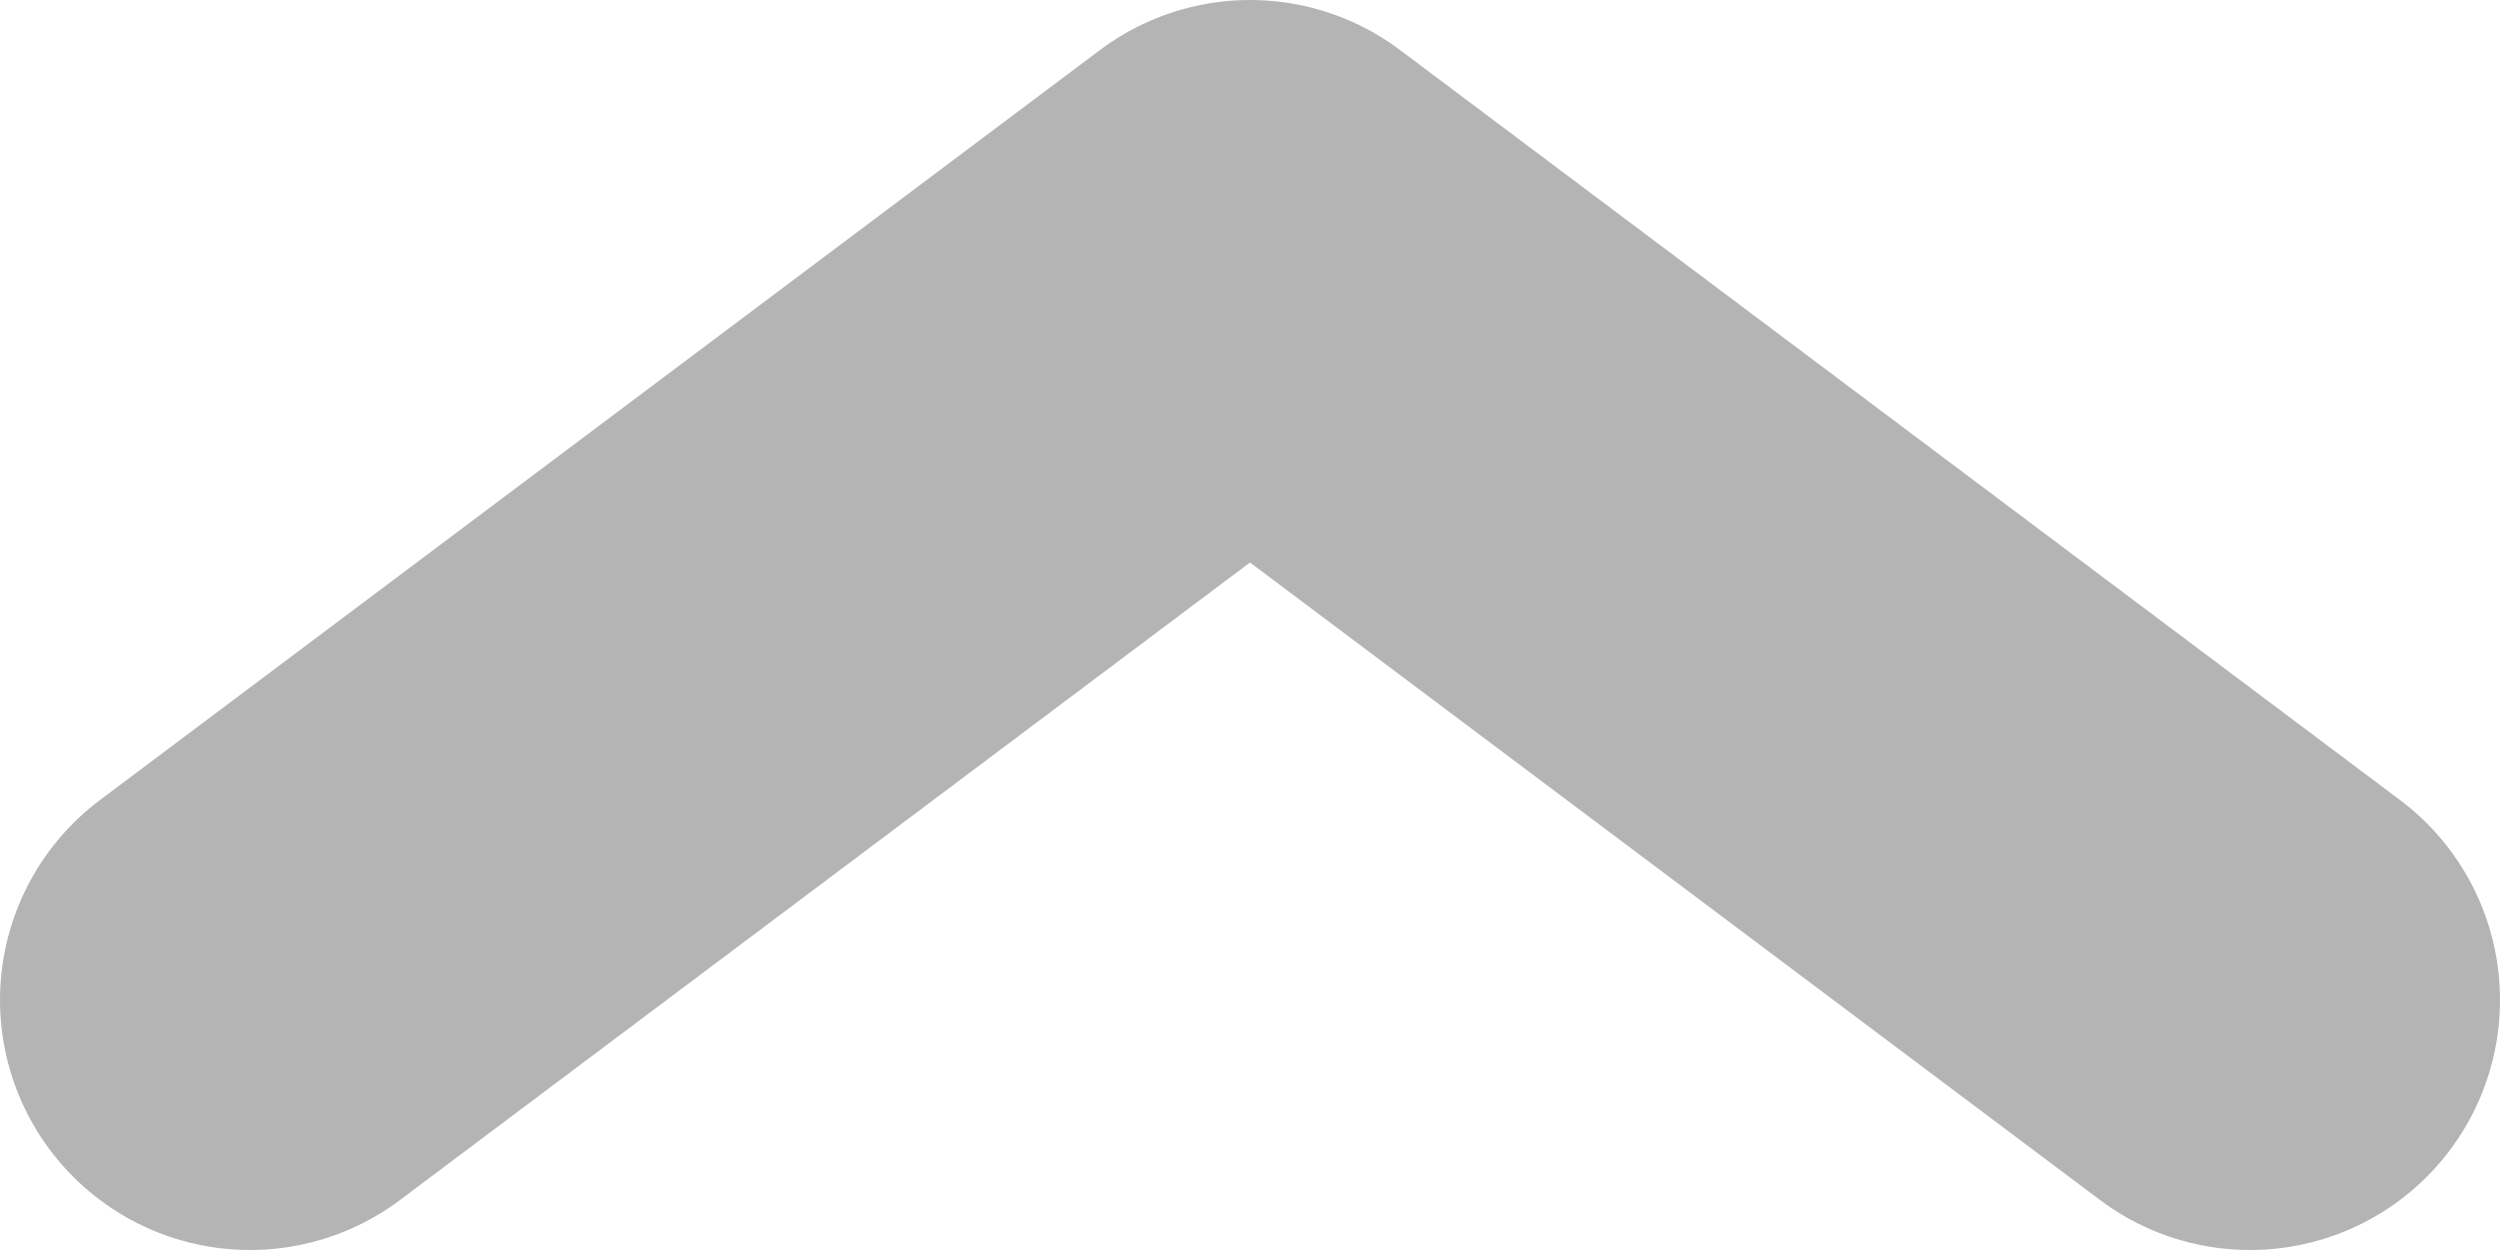 <svg width="10" height="5" viewBox="0 0 10 5" fill="none" xmlns="http://www.w3.org/2000/svg">
<path d="M9 4L5 1L1 4" stroke="#B5B4B4" stroke-width="2" stroke-linecap="round" stroke-linejoin="round"/>
</svg>

